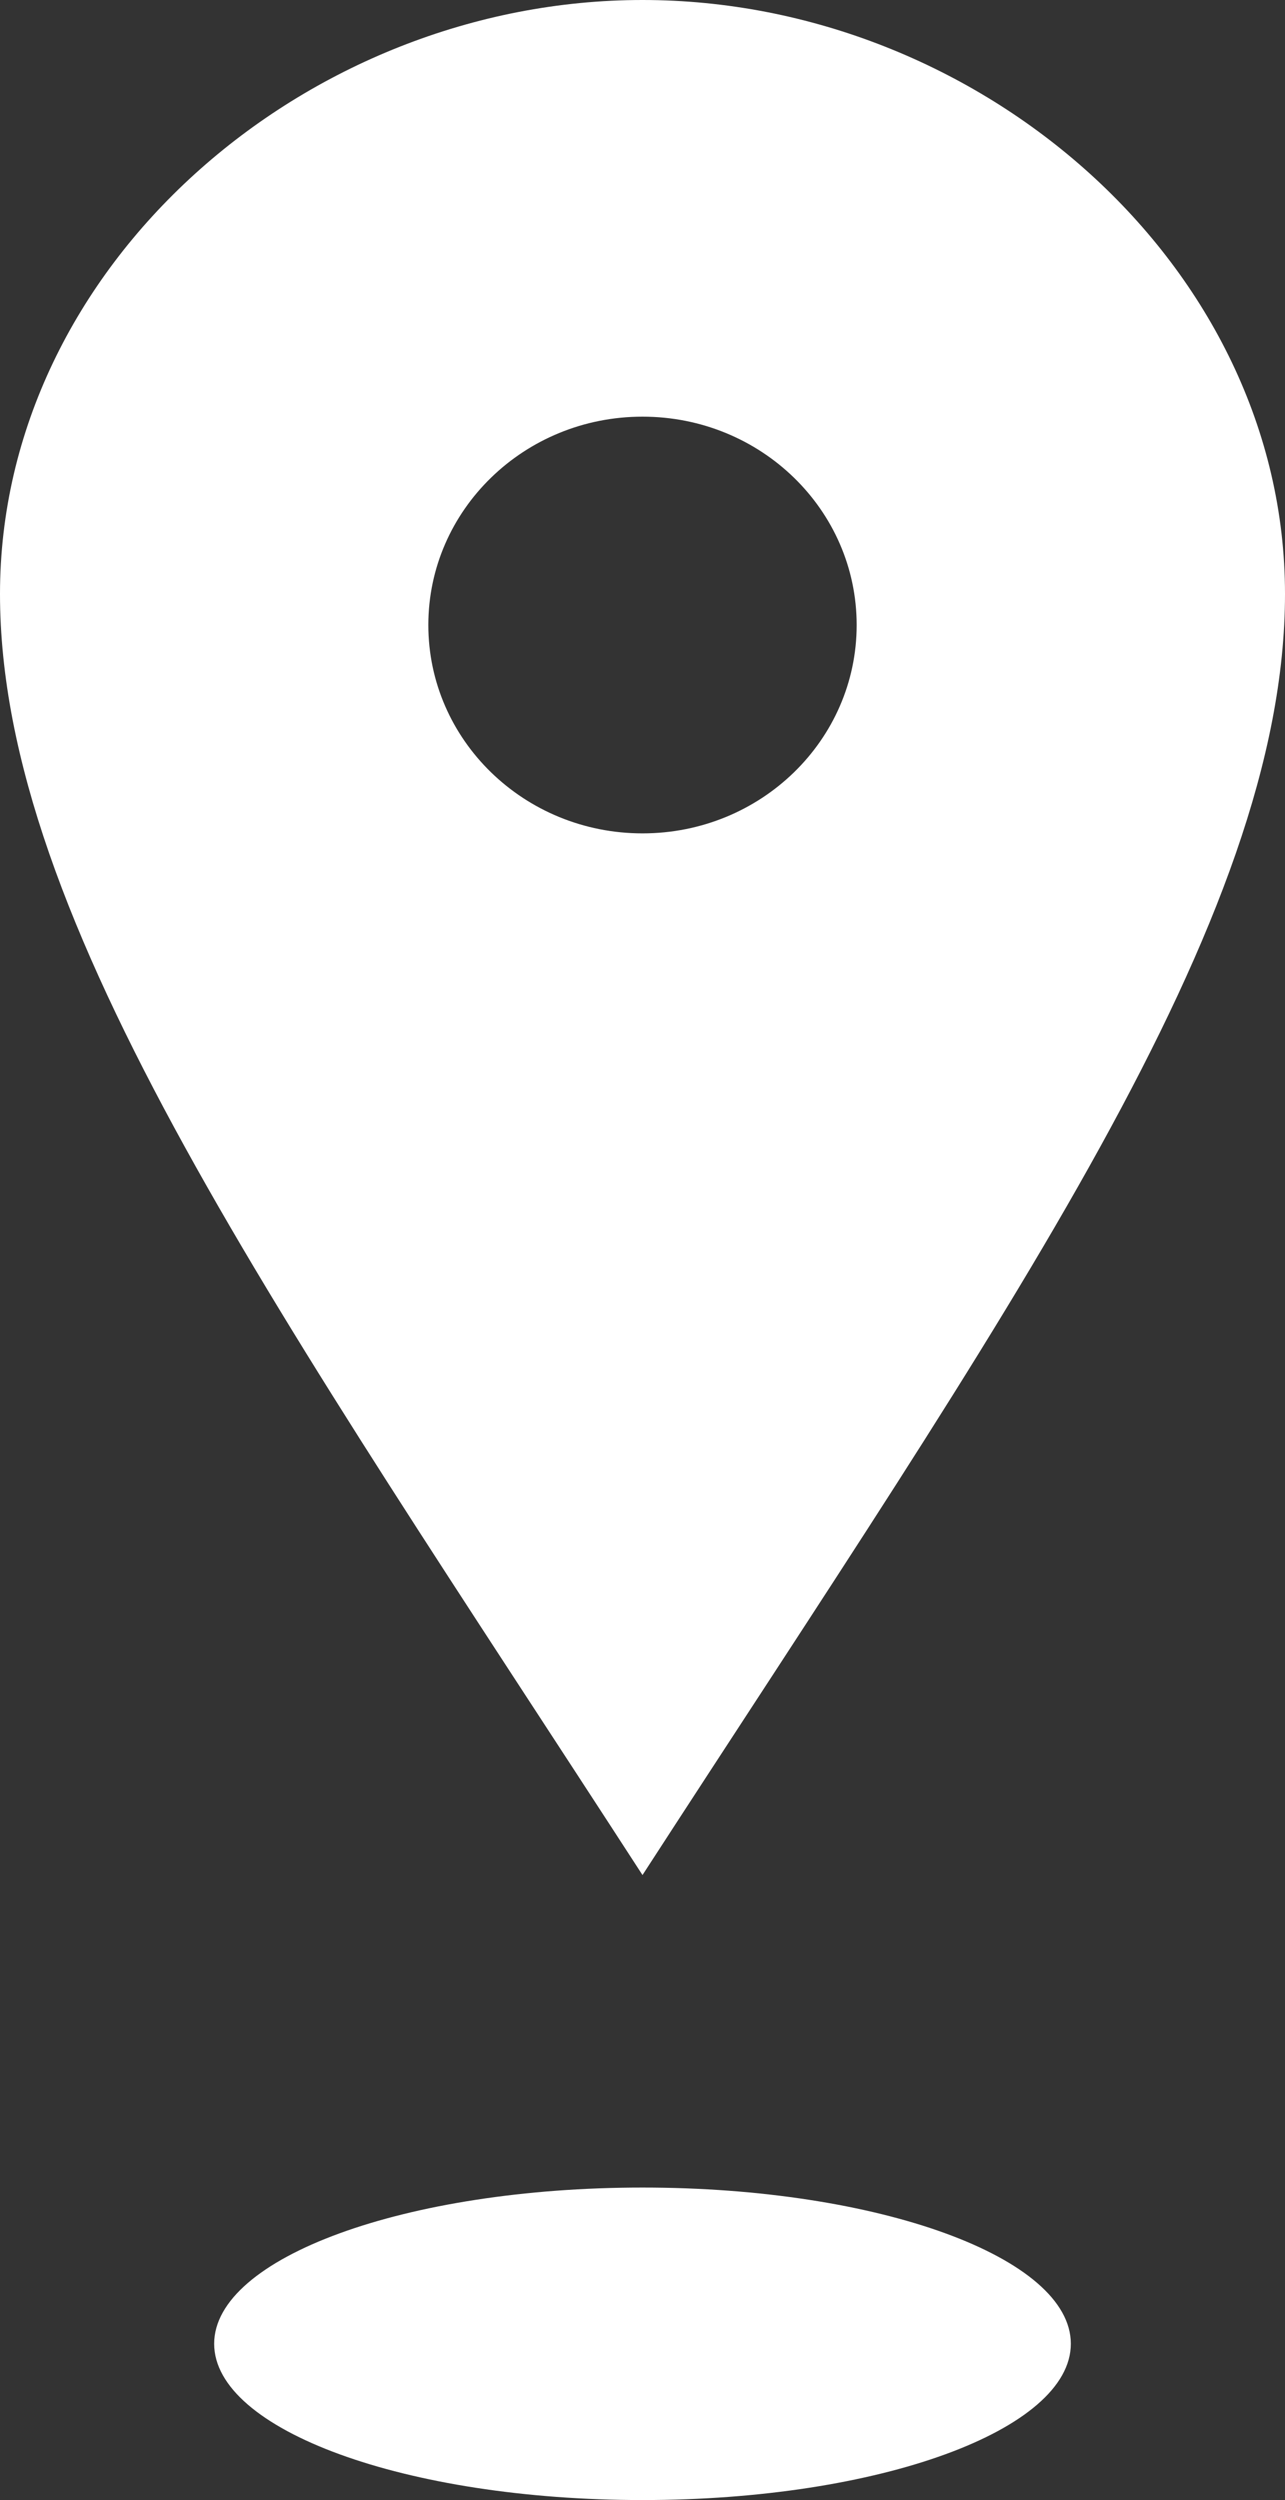<svg width="18" height="35" viewBox="0 0 18 35" fill="none" xmlns="http://www.w3.org/2000/svg">
<rect x="0" y="0" width="18" height="35" fill="#333333" stroke="none"/>
<path d="M9 0C4.278 0 0 3.723 0 8.315C0 12.906 3.903 18.388 9 26.25C14.097 18.388 18 12.906 18 8.315C18 3.723 13.723 0 9 0ZM9 11.667C7.343 11.667 6 10.361 6 8.75C6 7.139 7.343 5.833 9 5.833C10.658 5.833 12 7.139 12 8.75C12 10.361 10.658 11.667 9 11.667ZM15 32.812C15 34.02 12.315 35 9 35C5.685 35 3 34.02 3 32.812C3 31.605 5.685 30.625 9 30.625C12.315 30.625 15 31.605 15 32.812Z" fill="white"/>
</svg>
